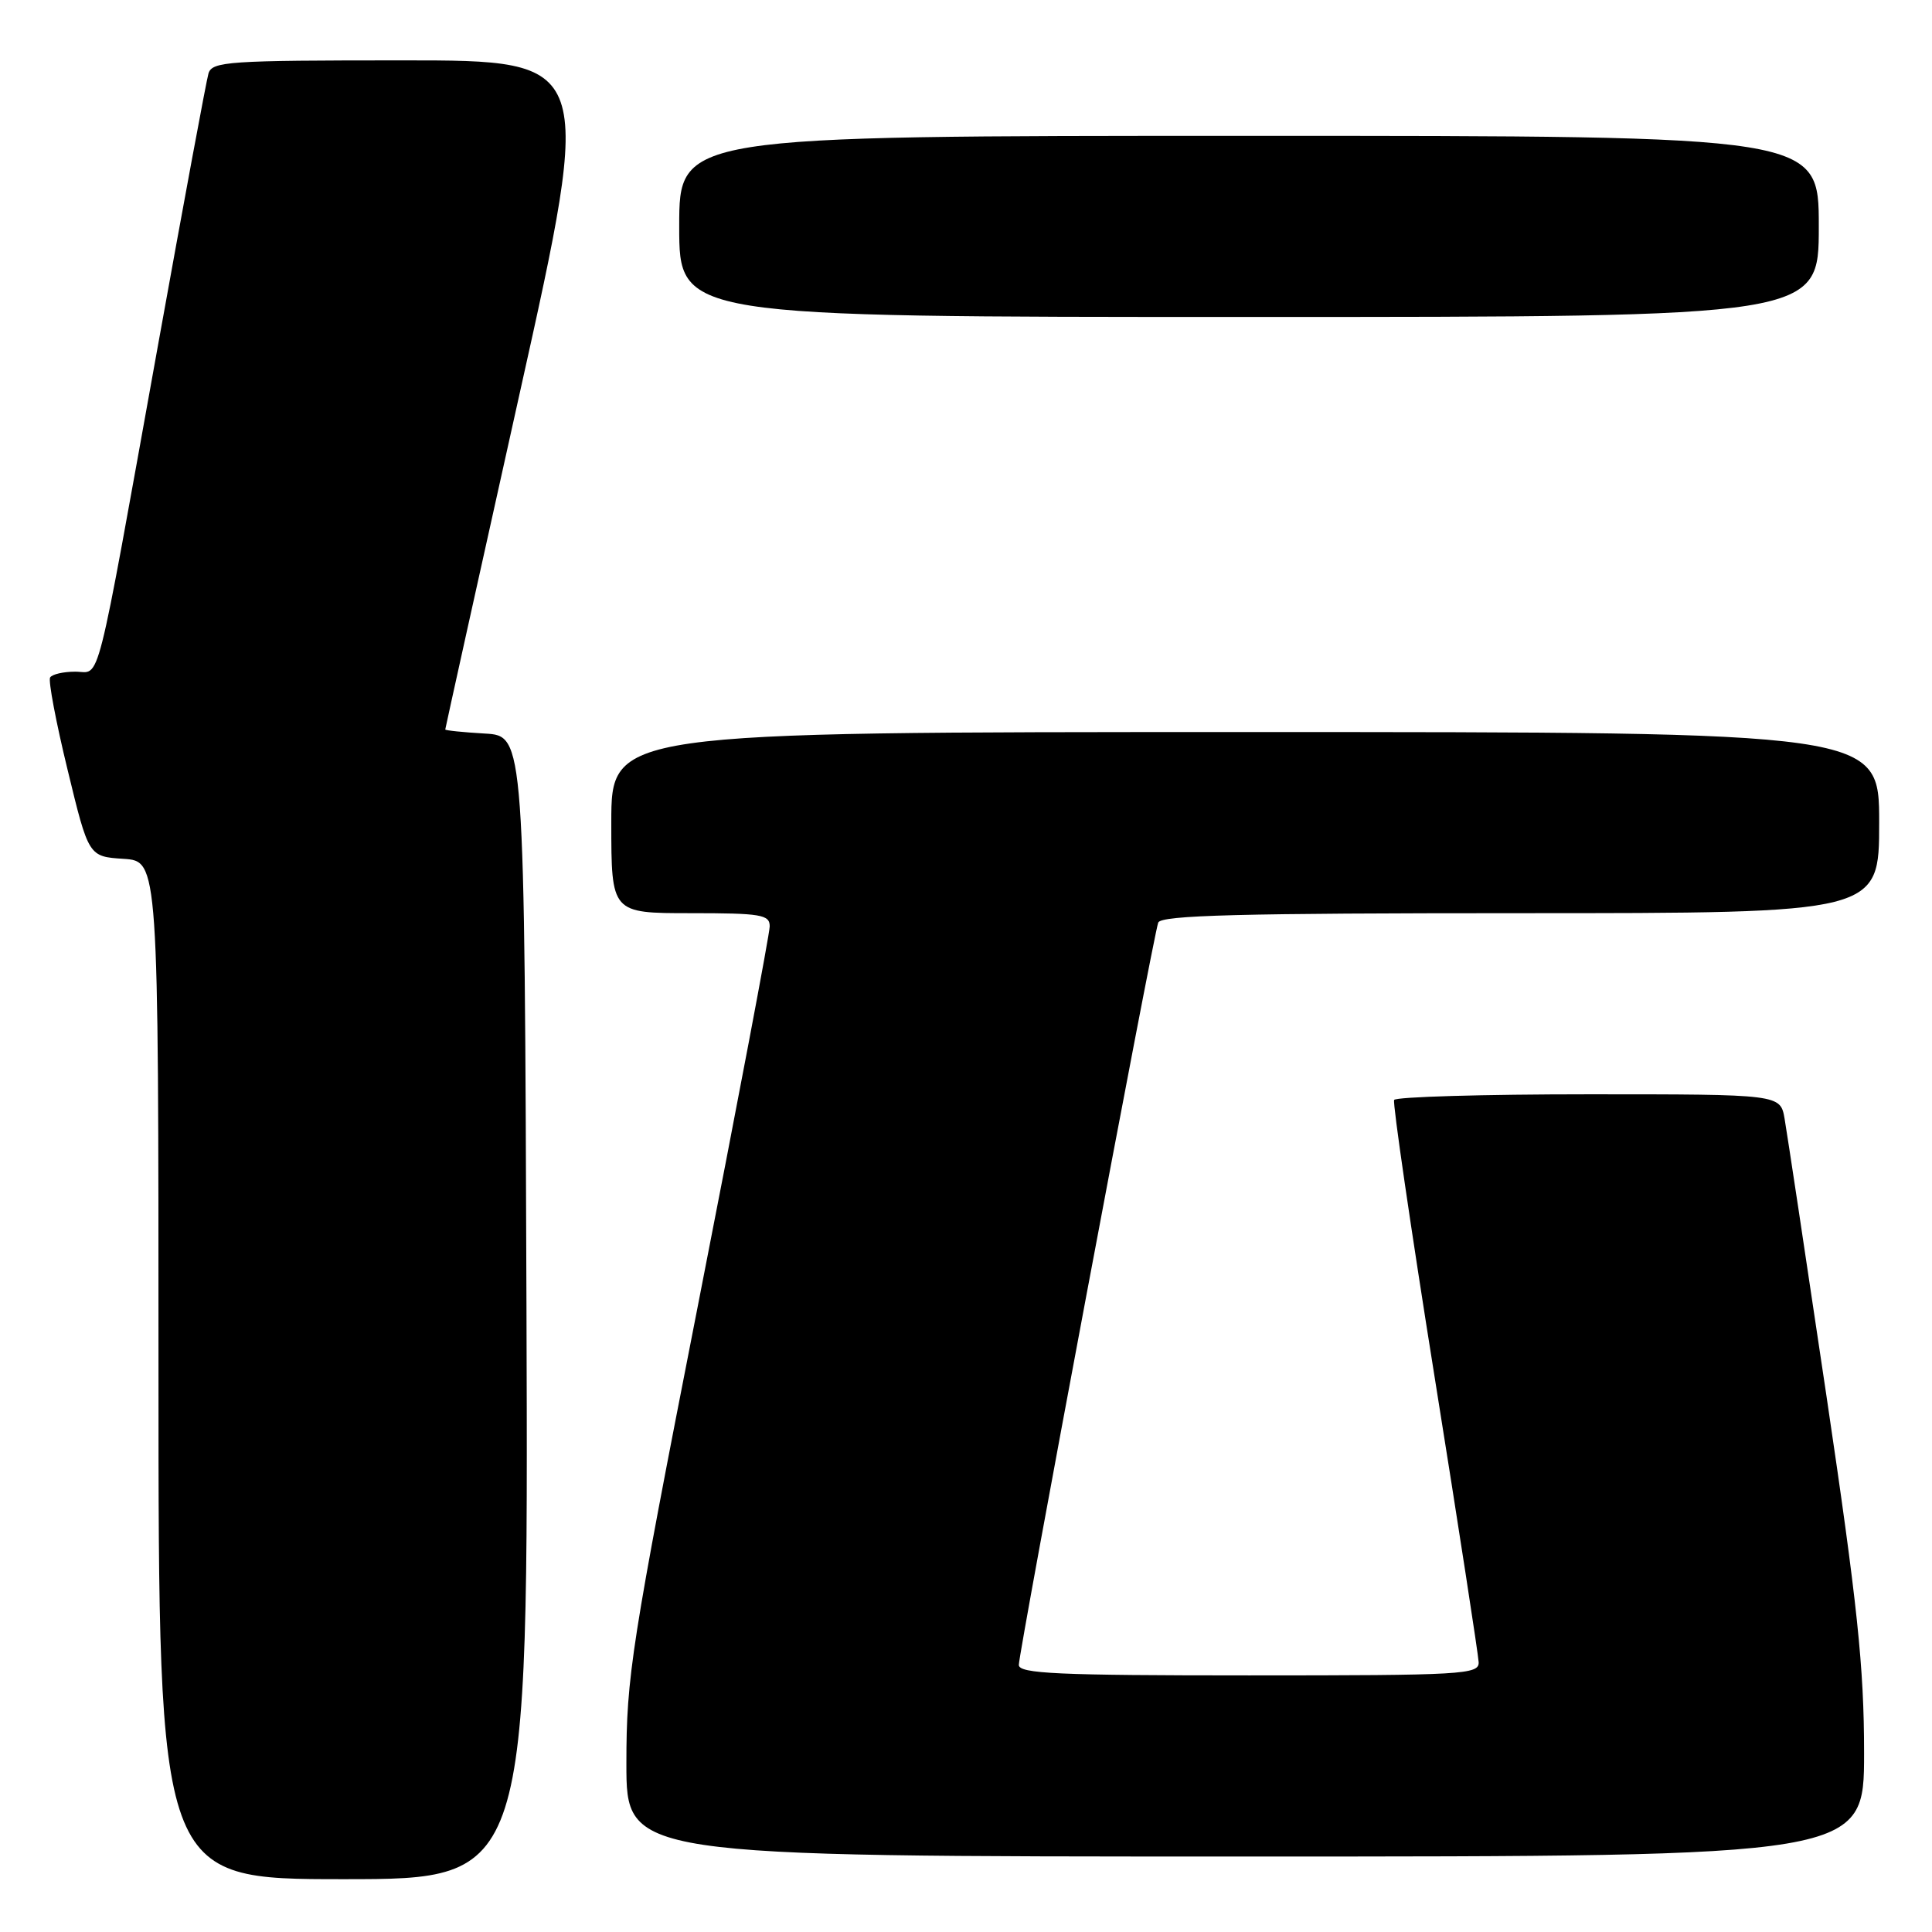 <?xml version="1.0" encoding="UTF-8" standalone="no"?>
<!DOCTYPE svg PUBLIC "-//W3C//DTD SVG 1.1//EN" "http://www.w3.org/Graphics/SVG/1.1/DTD/svg11.dtd" >
<svg xmlns="http://www.w3.org/2000/svg" xmlns:xlink="http://www.w3.org/1999/xlink" version="1.1" viewBox="0 0 256 256">
 <g >
 <path fill="currentColor"
d=" M 69.76 173.25 C 69.50 97.50 69.50 97.50 64.25 97.20 C 61.36 97.03 59.00 96.79 59.00 96.66 C 59.00 96.53 63.43 76.53 68.84 52.21 C 78.68 8.00 78.68 8.00 53.41 8.00 C 30.20 8.00 28.09 8.14 27.62 9.75 C 27.34 10.71 24.35 26.80 20.98 45.50 C 12.48 92.64 13.40 89.00 9.98 89.00 C 8.40 89.00 6.91 89.34 6.64 89.77 C 6.38 90.19 7.42 95.70 8.96 102.02 C 11.74 113.50 11.74 113.50 16.37 113.80 C 21.00 114.11 21.00 114.11 21.00 181.55 C 21.00 249.00 21.00 249.00 45.51 249.00 C 70.01 249.00 70.01 249.00 69.76 173.25 Z  M 247.00 232.25 C 247.00 220.92 246.12 212.60 242.02 185.00 C 239.28 166.57 236.78 150.04 236.47 148.25 C 235.91 145.00 235.91 145.00 210.51 145.00 C 196.55 145.00 184.94 145.34 184.73 145.75 C 184.52 146.16 186.93 162.70 190.10 182.50 C 193.27 202.30 195.89 219.29 195.93 220.25 C 196.00 221.88 193.91 222.00 165.50 222.00 C 140.15 222.00 135.00 221.77 135.00 220.61 C 135.00 218.88 152.82 123.97 153.47 122.25 C 153.83 121.27 164.36 121.00 201.47 121.00 C 249.00 121.00 249.00 121.00 249.00 109.00 C 249.00 97.00 249.00 97.00 165.00 97.00 C 81.00 97.00 81.00 97.00 81.00 109.00 C 81.00 121.00 81.00 121.00 91.50 121.00 C 100.84 121.00 102.00 121.19 101.99 122.75 C 101.99 123.71 97.71 146.29 92.49 172.92 C 83.63 218.11 83.00 222.16 83.00 233.67 C 83.00 246.00 83.00 246.00 165.00 246.00 C 247.00 246.00 247.00 246.00 247.00 232.25 Z  M 241.00 30.00 C 241.00 18.00 241.00 18.00 165.50 18.00 C 90.00 18.00 90.00 18.00 90.00 30.00 C 90.00 42.00 90.00 42.00 165.50 42.00 C 241.00 42.00 241.00 42.00 241.00 30.00 Z "/>
</g>
</svg>